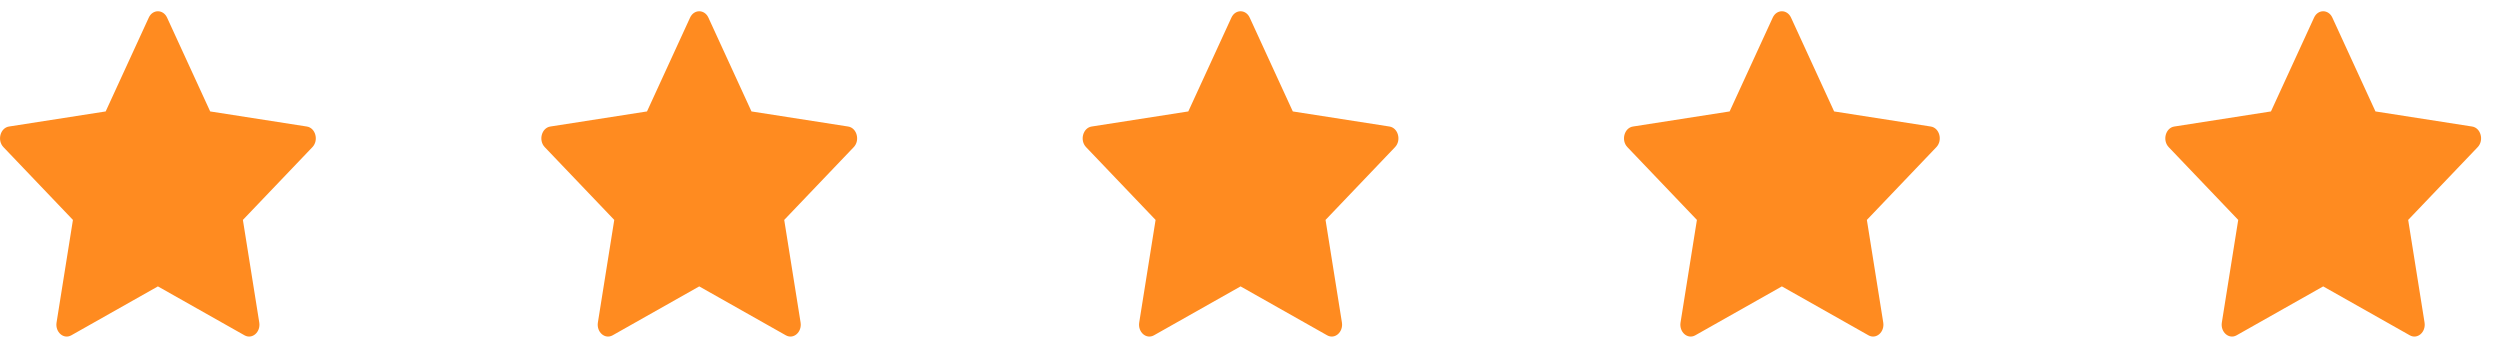 <?xml version="1.0" encoding="UTF-8"?>
<svg xmlns="http://www.w3.org/2000/svg" width="115" height="16" viewBox="0 0 115 16" fill="none">
  <path d="M3.279 15.425C2.929 15.623 2.531 15.277 2.602 14.834L3.355 10.116L0.158 6.768C-0.141 6.455 0.013 5.883 0.414 5.82L4.861 5.126L6.844 0.81C7.022 0.421 7.506 0.421 7.685 0.81L9.668 5.126L14.115 5.82C14.515 5.883 14.67 6.455 14.371 6.768L11.173 10.116L11.926 14.834C11.997 15.277 11.6 15.623 11.249 15.425L7.264 13.174L3.279 15.425Z" fill="#FF8B20"></path>
  <path d="M28.18 15.425C27.829 15.623 27.432 15.277 27.503 14.834L28.256 10.116L25.058 6.768C24.76 6.455 24.914 5.883 25.315 5.82L29.762 5.126L31.744 0.81C31.923 0.421 32.407 0.421 32.586 0.81L34.568 5.126L39.015 5.82C39.416 5.883 39.571 6.455 39.272 6.768L36.074 10.116L36.827 14.834C36.898 15.277 36.501 15.623 36.15 15.425L32.165 13.174L28.18 15.425Z" fill="#FF8B20"></path>
  <path d="M53.081 15.425C52.73 15.623 52.333 15.277 52.404 14.834L53.157 10.116L49.959 6.768C49.66 6.455 49.815 5.883 50.215 5.82L54.662 5.126L56.645 0.81C56.824 0.421 57.308 0.421 57.486 0.81L59.469 5.126L63.916 5.82C64.316 5.883 64.471 6.455 64.172 6.768L60.975 10.116L61.728 14.834C61.798 15.277 61.401 15.623 61.05 15.425L57.066 13.174L53.081 15.425Z" fill="#FF8B20"></path>
  <path d="M77.982 15.425C77.631 15.623 77.234 15.277 77.305 14.834L78.058 10.116L74.86 6.768C74.561 6.455 74.716 5.883 75.116 5.82L79.563 5.126L81.546 0.81C81.725 0.421 82.209 0.421 82.387 0.81L84.37 5.126L88.817 5.82C89.218 5.883 89.372 6.455 89.073 6.768L85.876 10.116L86.629 14.834C86.7 15.277 86.302 15.623 85.951 15.425L81.967 13.174L77.982 15.425Z" fill="#FF8B20"></path>
  <path d="M102.882 15.425C102.532 15.623 102.134 15.277 102.205 14.834L102.958 10.116L99.76 6.768C99.462 6.455 99.616 5.883 100.017 5.82L104.464 5.126L106.447 0.81C106.625 0.421 107.109 0.421 107.288 0.81L109.271 5.126L113.718 5.82C114.118 5.883 114.273 6.455 113.974 6.768L110.776 10.116L111.529 14.834C111.6 15.277 111.203 15.623 110.852 15.425L106.867 13.174L102.882 15.425Z" fill="#FF8B20"></path>
</svg>
